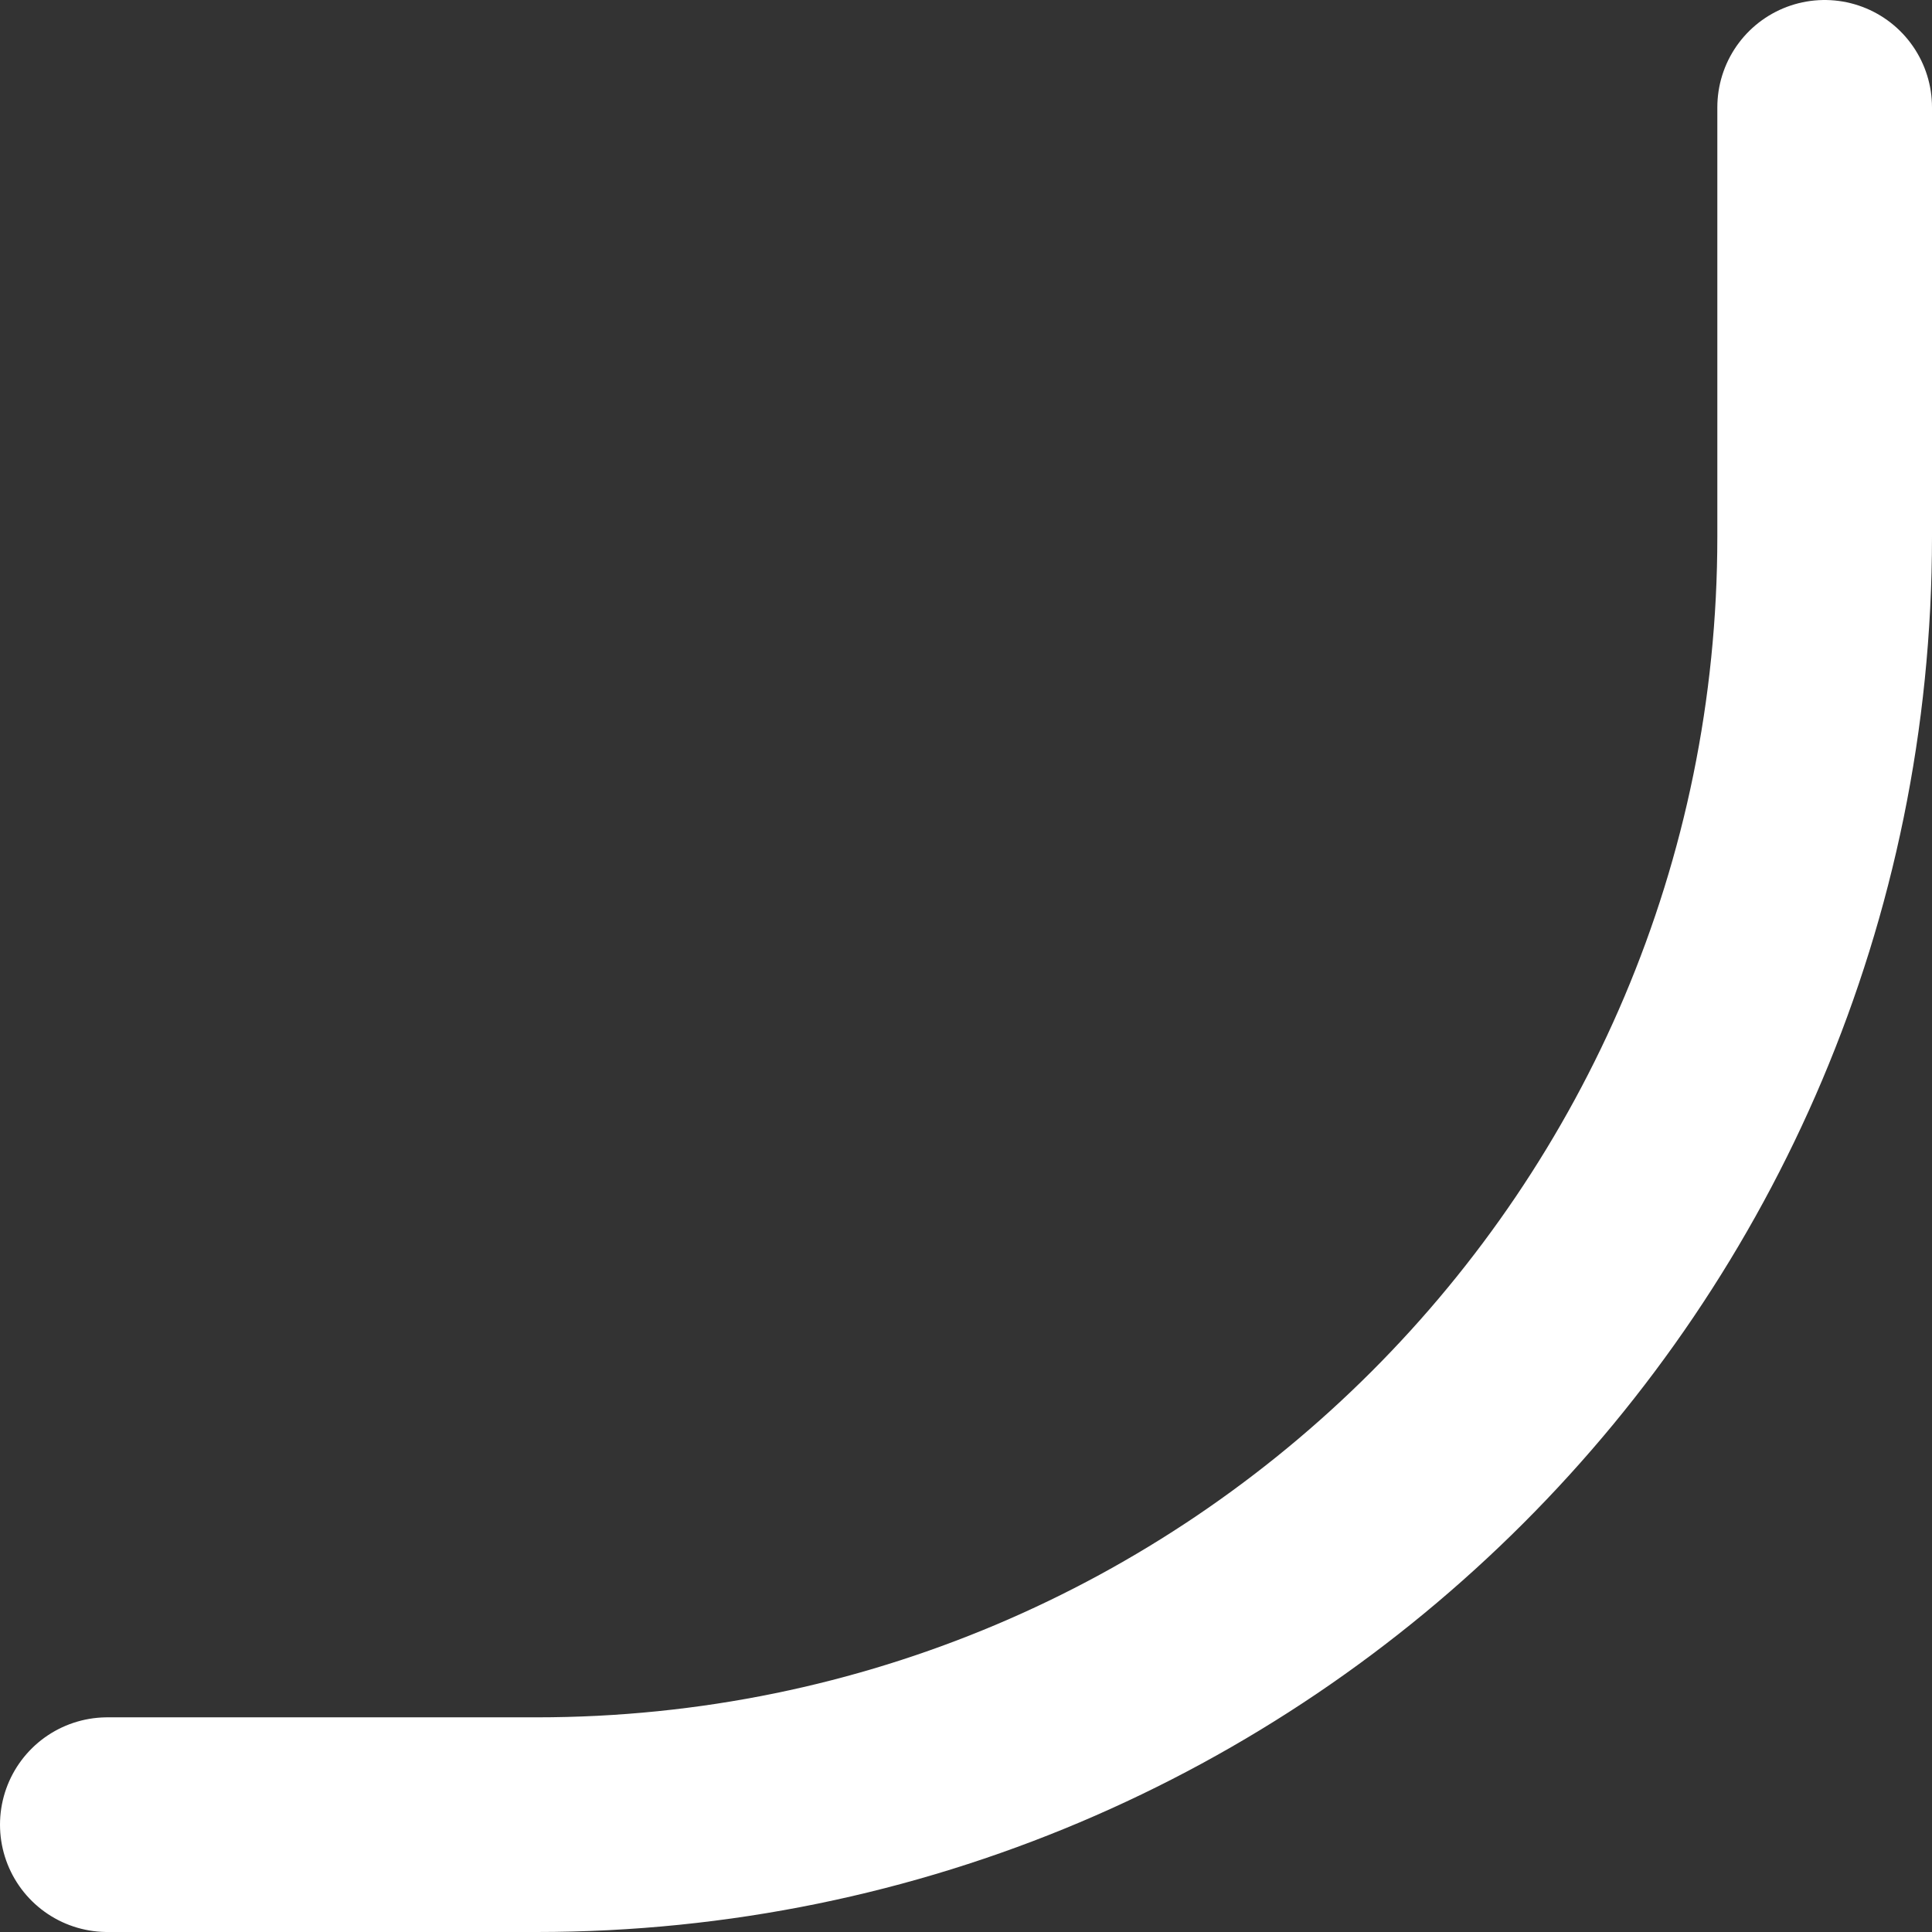 <svg width="36" height="36" viewBox="0 0 36 36" fill="none" xmlns="http://www.w3.org/2000/svg">
<rect x="0" y="0" width="36" height="36" fill="#333333" stroke="none"/>
<path d="M34 2V10C34 23.255 23.255 34 10 34H2" stroke="white" stroke-width="4" stroke-linecap="round" stroke-linejoin="round"/>
</svg>
